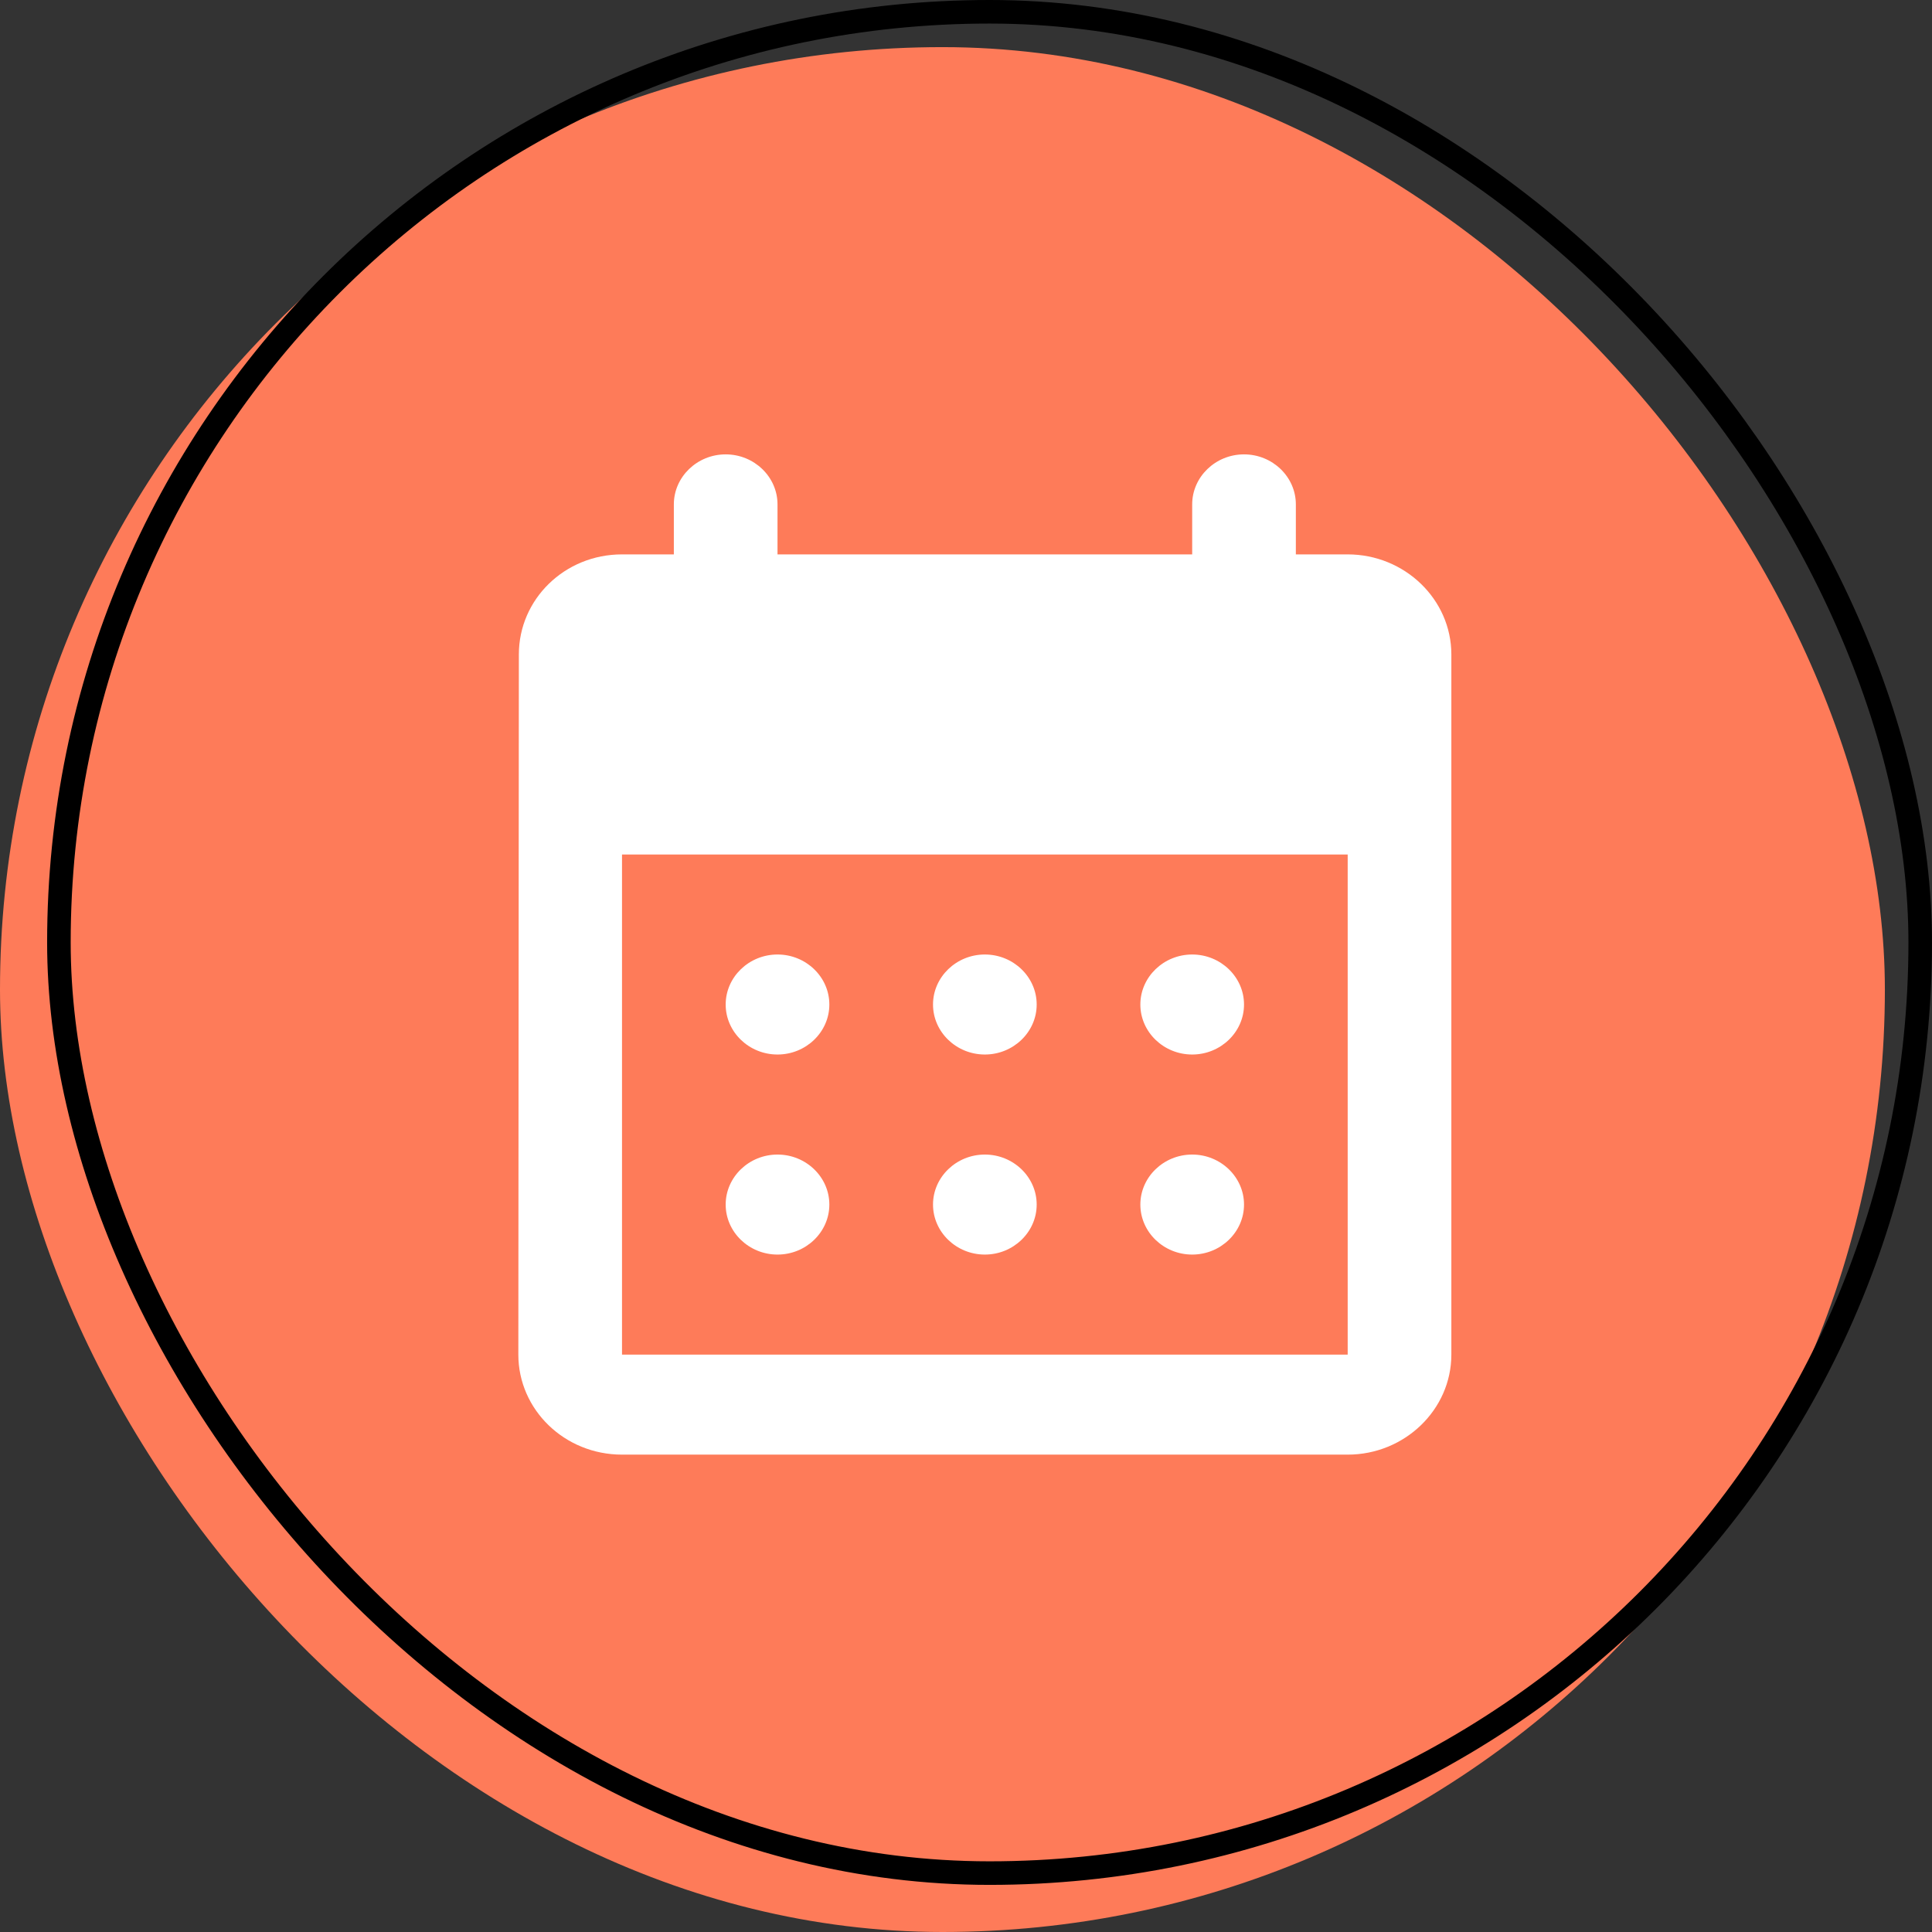 <svg width="82" height="82" viewBox="0 0 82 82" fill="none" xmlns="http://www.w3.org/2000/svg">
<rect x="0" y="0" width="82" height="82" fill="#333333" stroke="none"/>
<rect y="2" width="80" height="80" rx="40" fill="#FE7B59"/>
<rect x="2.5" y="0.5" width="79" height="79" rx="39.5" stroke="black"/>
<path d="M52.8 19.285C51.59 19.285 50.6 20.24 50.6 21.408V23.53H33V21.408C33 20.24 32.01 19.285 30.8 19.285C29.59 19.285 28.6 20.24 28.6 21.408V23.53H26.4C23.958 23.53 22.022 25.441 22.022 27.776L22 57.493C22 59.828 23.958 61.739 26.4 61.739H57.2C59.62 61.739 61.6 59.828 61.6 57.493V27.776C61.6 25.441 59.62 23.53 57.2 23.53H55V21.408C55 20.24 54.01 19.285 52.8 19.285ZM57.2 57.493H26.4V36.267H57.2V57.493ZM39.6 42.635C39.6 41.467 40.59 40.512 41.8 40.512C43.01 40.512 44 41.467 44 42.635C44 43.802 43.01 44.757 41.8 44.757C40.59 44.757 39.6 43.802 39.6 42.635ZM30.8 42.635C30.8 41.467 31.79 40.512 33 40.512C34.21 40.512 35.2 41.467 35.2 42.635C35.2 43.802 34.21 44.757 33 44.757C31.79 44.757 30.8 43.802 30.8 42.635ZM48.4 42.635C48.4 41.467 49.39 40.512 50.6 40.512C51.81 40.512 52.8 41.467 52.8 42.635C52.8 43.802 51.81 44.757 50.6 44.757C49.39 44.757 48.4 43.802 48.4 42.635ZM39.6 51.125C39.6 49.958 40.59 49.003 41.8 49.003C43.01 49.003 44 49.958 44 51.125C44 52.293 43.01 53.248 41.8 53.248C40.59 53.248 39.6 52.293 39.6 51.125ZM30.8 51.125C30.8 49.958 31.79 49.003 33 49.003C34.21 49.003 35.2 49.958 35.2 51.125C35.2 52.293 34.21 53.248 33 53.248C31.79 53.248 30.8 52.293 30.8 51.125ZM48.4 51.125C48.4 49.958 49.39 49.003 50.6 49.003C51.81 49.003 52.8 49.958 52.8 51.125C52.8 52.293 51.81 53.248 50.6 53.248C49.39 53.248 48.4 52.293 48.4 51.125Z" fill="white"/>
</svg>
